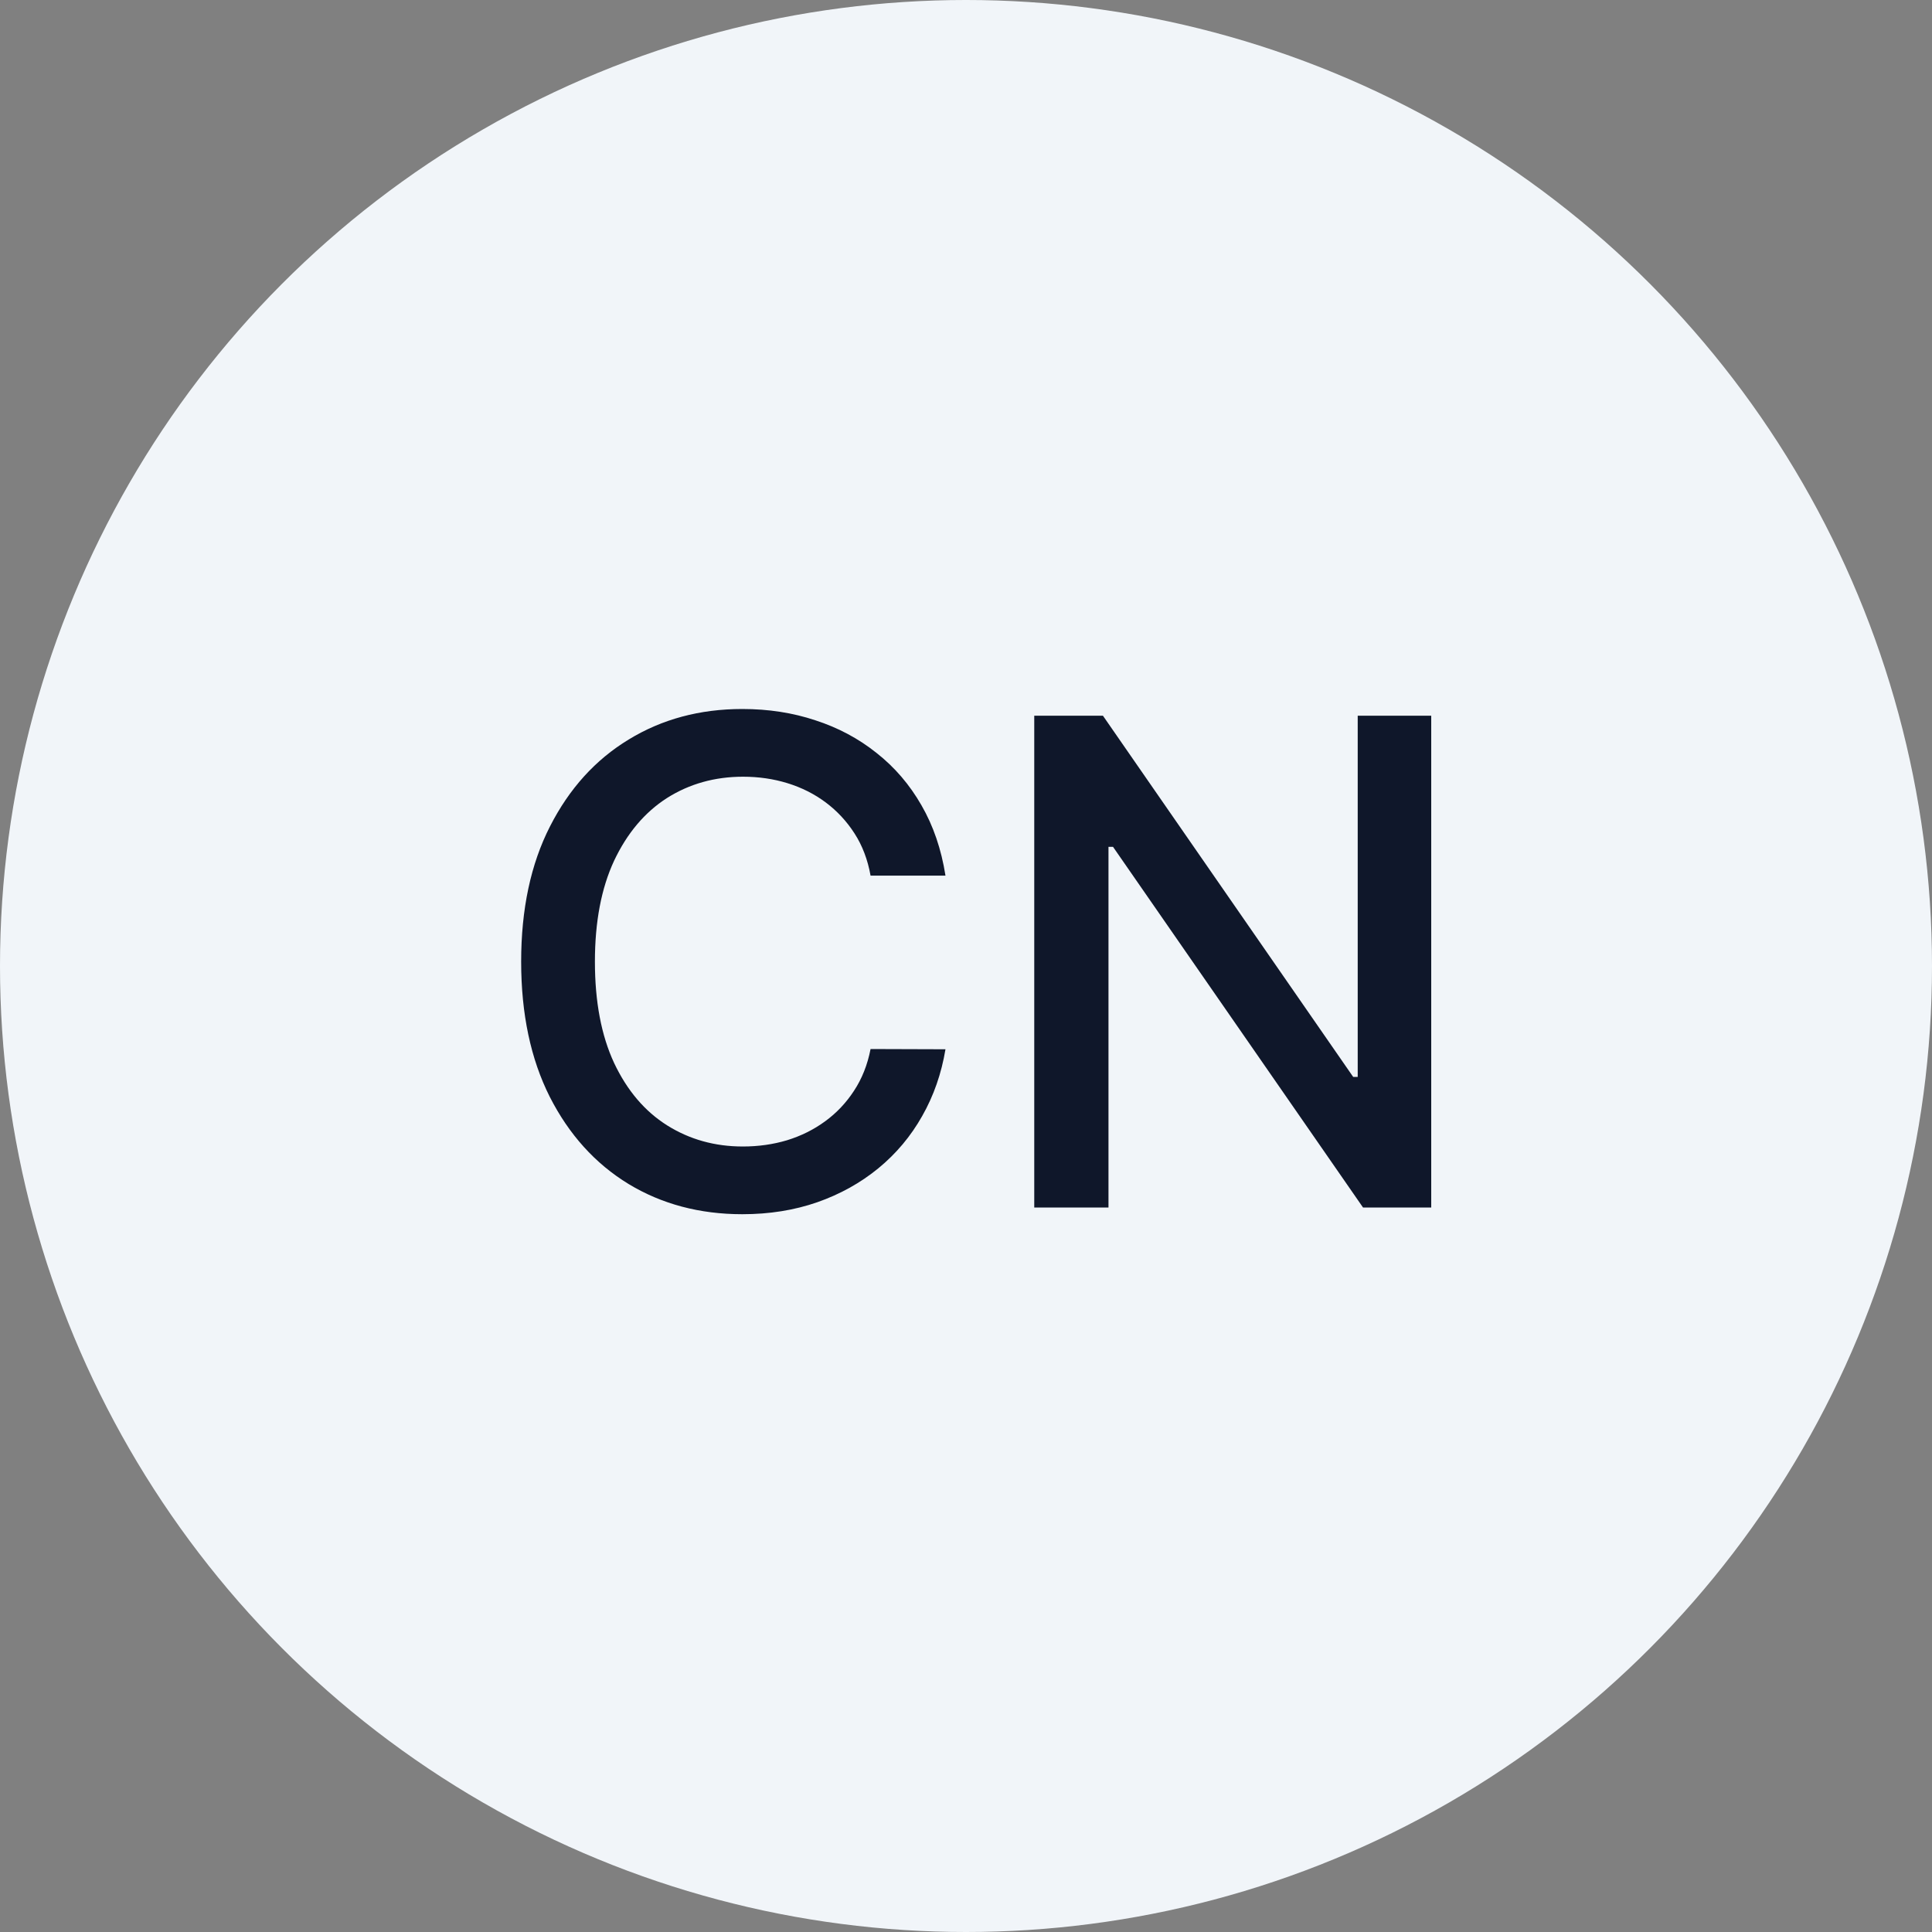 <svg width="24" height="24" viewBox="0 0 40 40" fill="none" xmlns="http://www.w3.org/2000/svg">
<rect x="0" y="0" width="40" height="40" fill="#808080" stroke="none"/>
<circle cx="20" cy="20" r="20" fill="#F1F5F9"/>
<path d="M19.575 18.129H18.024C17.965 17.798 17.854 17.506 17.691 17.254C17.529 17.002 17.33 16.789 17.095 16.613C16.859 16.437 16.596 16.305 16.304 16.215C16.016 16.126 15.709 16.081 15.384 16.081C14.798 16.081 14.272 16.229 13.808 16.523C13.348 16.818 12.983 17.251 12.714 17.821C12.449 18.391 12.317 19.087 12.317 19.909C12.317 20.738 12.449 21.437 12.714 22.007C12.983 22.577 13.349 23.008 13.813 23.3C14.277 23.591 14.799 23.737 15.379 23.737C15.701 23.737 16.006 23.694 16.294 23.608C16.586 23.518 16.849 23.387 17.084 23.215C17.32 23.043 17.519 22.832 17.681 22.584C17.847 22.332 17.961 22.044 18.024 21.719L19.575 21.724C19.492 22.224 19.332 22.685 19.093 23.106C18.858 23.523 18.555 23.885 18.183 24.19C17.815 24.491 17.394 24.725 16.921 24.891C16.447 25.056 15.93 25.139 15.369 25.139C14.488 25.139 13.702 24.93 13.013 24.513C12.323 24.092 11.78 23.49 11.382 22.708C10.988 21.926 10.79 20.993 10.79 19.909C10.79 18.822 10.989 17.889 11.387 17.11C11.785 16.328 12.328 15.728 13.018 15.31C13.707 14.889 14.491 14.679 15.369 14.679C15.91 14.679 16.413 14.757 16.881 14.913C17.351 15.065 17.774 15.29 18.148 15.589C18.523 15.884 18.833 16.245 19.078 16.673C19.323 17.097 19.489 17.582 19.575 18.129ZM29.632 14.818V25H28.22L23.044 17.533H22.95V25H21.413V14.818H22.835L28.016 22.296H28.11V14.818H29.632Z" fill="#0F172A"/>
</svg>
